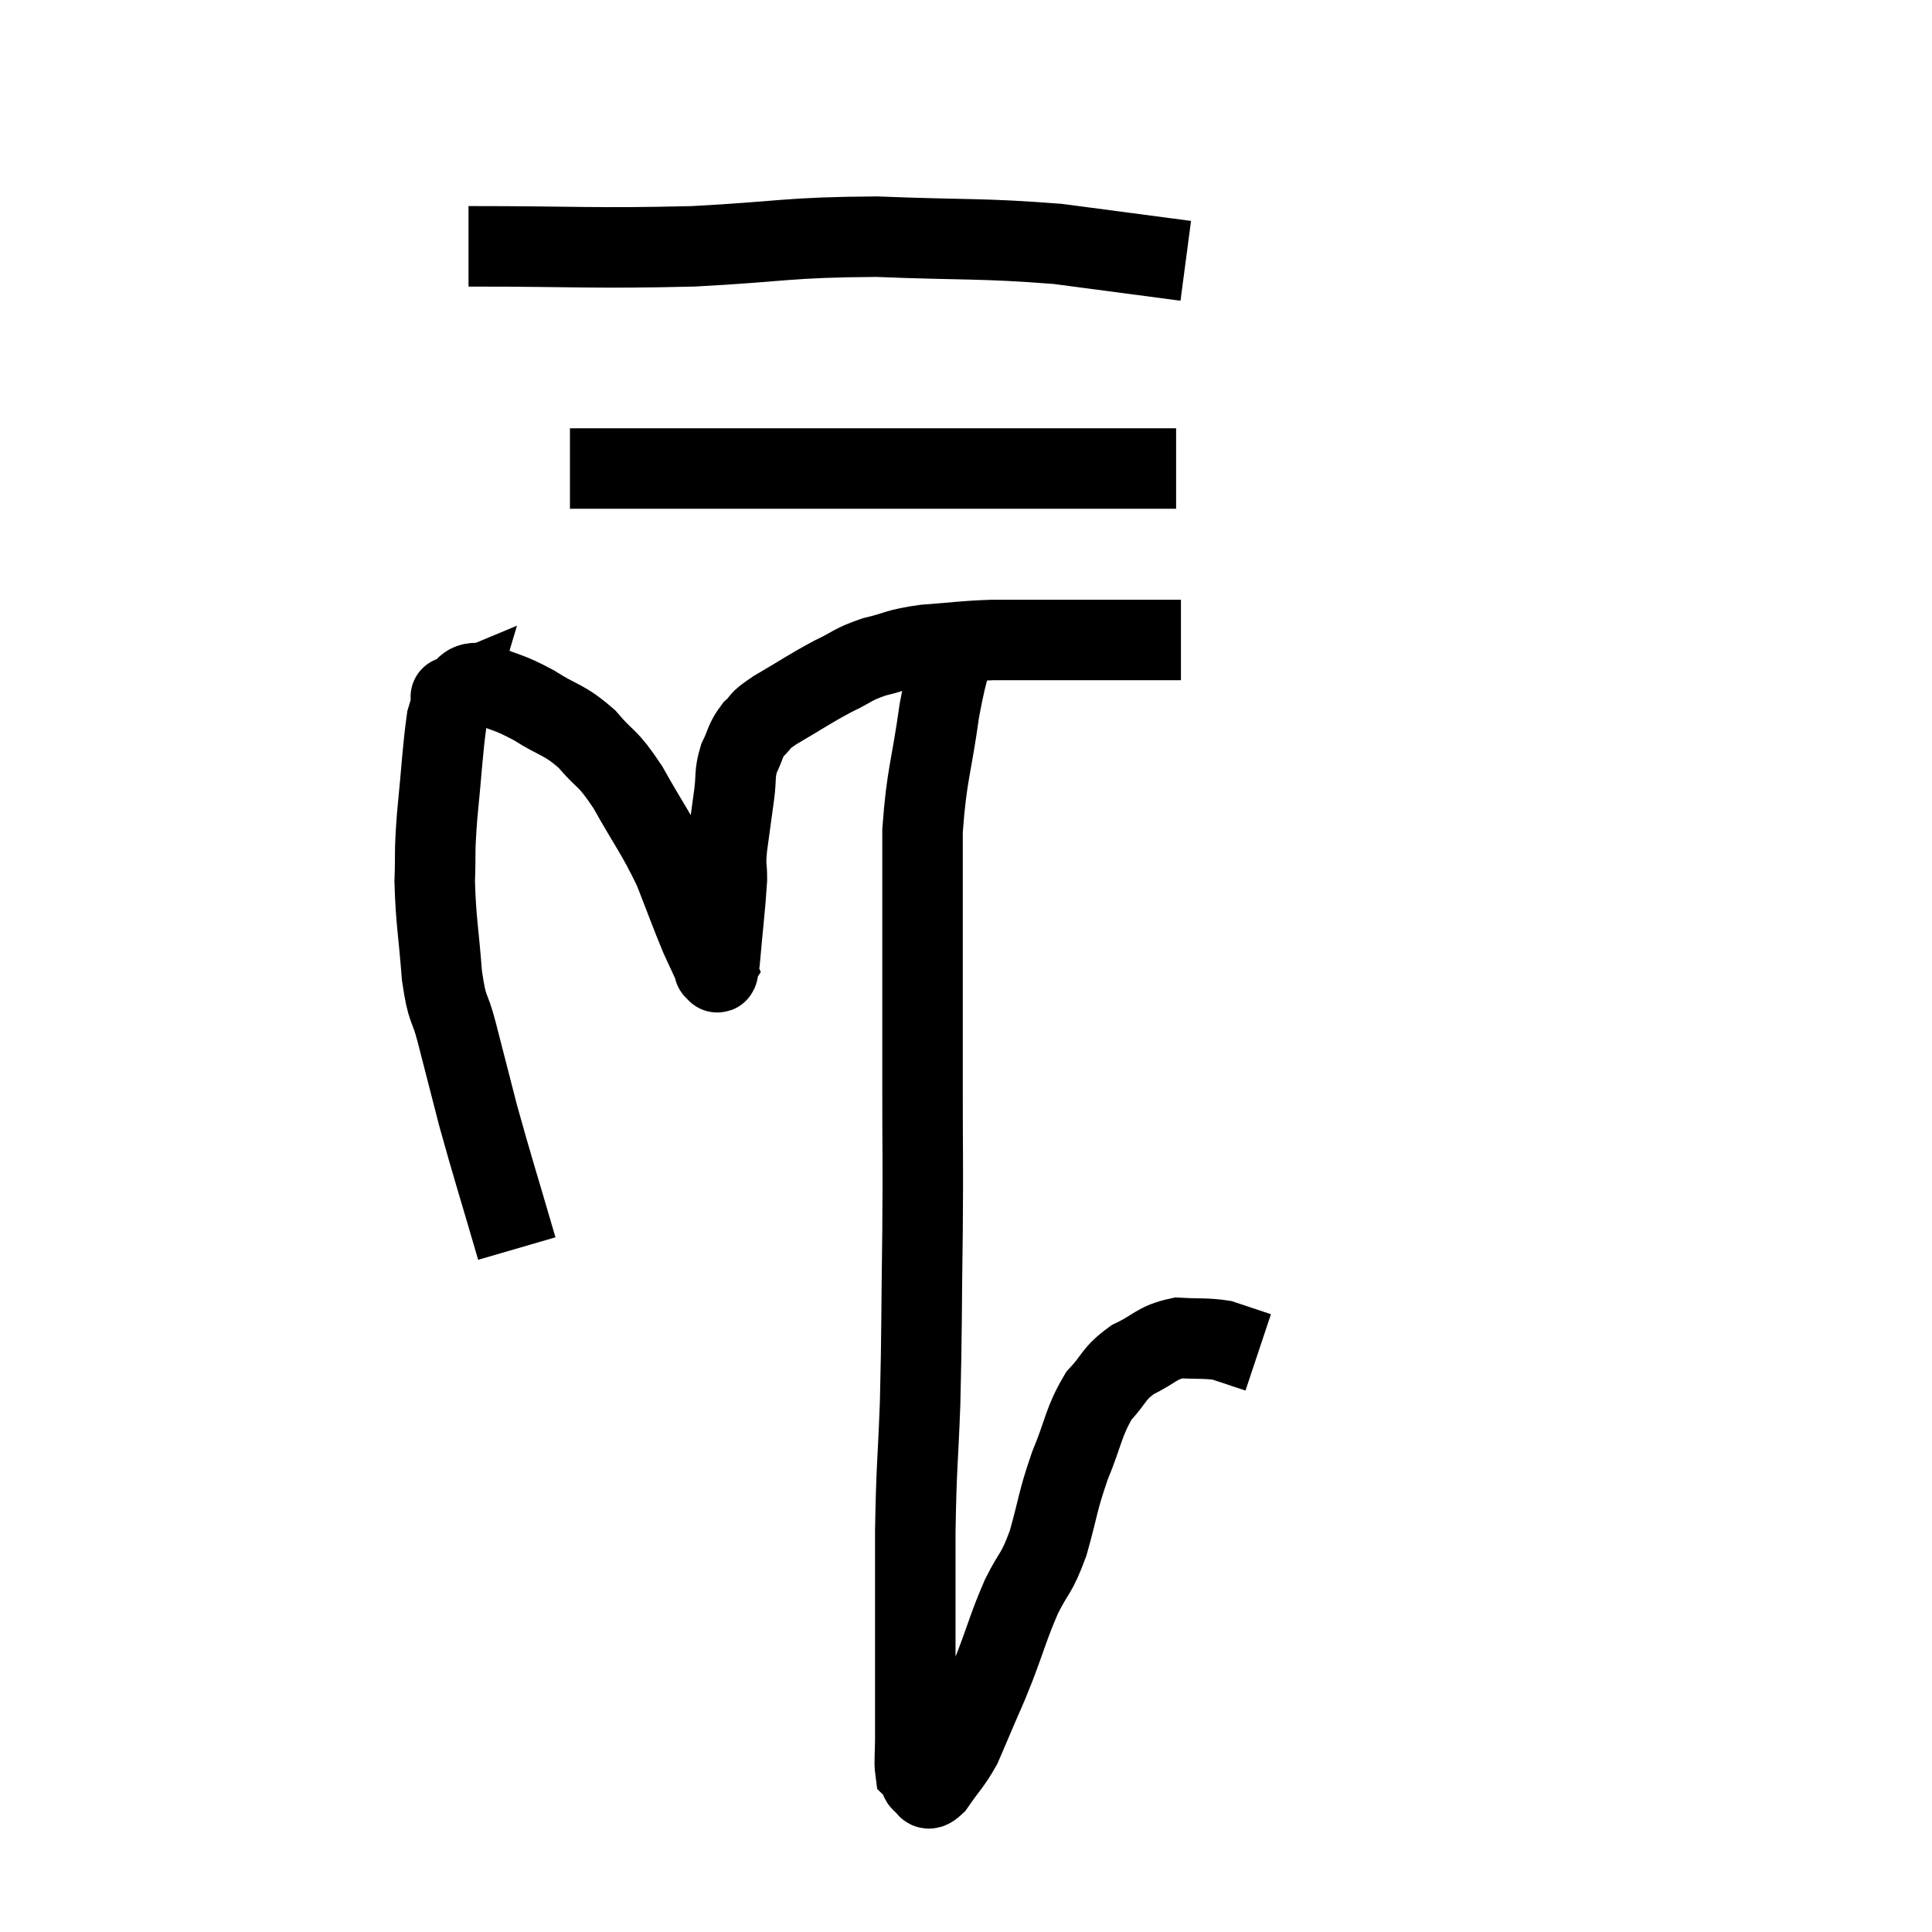 <svg width="48" height="48" viewBox="0 0 48 48" xmlns="http://www.w3.org/2000/svg"><path d="M 12.84 31.02 C 12.36 29.37, 12.255 29.07, 11.88 27.72 C 11.61 26.67, 11.565 26.49, 11.34 25.62 C 11.16 24.93, 11.115 25.17, 10.98 24.24 C 10.89 23.07, 10.83 22.89, 10.8 21.9 C 10.83 21.09, 10.785 21.285, 10.86 20.28 C 10.98 19.08, 10.995 18.63, 11.1 17.88 C 11.19 17.58, 11.235 17.43, 11.28 17.28 C 11.28 17.28, 11.1 17.355, 11.28 17.28 C 11.64 17.13, 11.505 16.92, 12 16.98 C 12.63 17.25, 12.615 17.175, 13.26 17.52 C 13.92 17.94, 13.995 17.85, 14.58 18.36 C 15.09 18.96, 15.06 18.75, 15.6 19.56 C 16.17 20.58, 16.29 20.67, 16.74 21.6 C 17.07 22.44, 17.145 22.665, 17.4 23.28 C 17.58 23.67, 17.67 23.865, 17.76 24.06 C 17.76 24.06, 17.73 24.105, 17.76 24.06 C 17.82 23.97, 17.805 24.435, 17.88 23.88 C 17.97 22.86, 18.015 22.545, 18.06 21.84 C 18.06 21.45, 18.015 21.585, 18.06 21.06 C 18.15 20.4, 18.165 20.295, 18.24 19.74 C 18.3 19.29, 18.24 19.245, 18.36 18.84 C 18.54 18.48, 18.495 18.42, 18.72 18.12 C 18.99 17.88, 18.765 17.97, 19.26 17.64 C 19.98 17.22, 20.085 17.13, 20.7 16.8 C 21.21 16.56, 21.15 16.515, 21.72 16.32 C 22.35 16.17, 22.245 16.125, 22.98 16.02 C 23.82 15.96, 23.85 15.93, 24.66 15.9 C 25.44 15.9, 25.41 15.9, 26.22 15.9 C 27.06 15.9, 27.12 15.9, 27.9 15.9 C 28.62 15.9, 28.98 15.9, 29.34 15.9 C 29.34 15.9, 29.34 15.9, 29.34 15.9 L 29.34 15.9" fill="none" stroke="black" stroke-width="2"></path><path d="M 14.16 11.64 C 16.11 11.64, 15.63 11.64, 18.06 11.64 C 20.97 11.64, 21.24 11.64, 23.88 11.64 C 26.25 11.64, 27.285 11.64, 28.62 11.64 C 28.92 11.64, 29.07 11.64, 29.22 11.64 L 29.22 11.64" fill="none" stroke="black" stroke-width="2"></path><path d="M 11.64 6.12 C 14.43 6.12, 14.685 6.18, 17.22 6.12 C 19.5 6, 19.515 5.895, 21.78 5.88 C 24.03 5.97, 24.36 5.91, 26.28 6.06 C 27.87 6.27, 28.665 6.375, 29.46 6.48 L 29.46 6.48" fill="none" stroke="black" stroke-width="2"></path><path d="M 23.88 15.54 C 23.61 16.59, 23.58 16.365, 23.34 17.64 C 23.13 19.14, 23.025 19.215, 22.92 20.64 C 22.92 21.99, 22.92 21.72, 22.92 23.34 C 22.92 25.23, 22.92 25.305, 22.92 27.12 C 22.92 28.86, 22.935 28.665, 22.92 30.6 C 22.89 32.73, 22.905 33, 22.86 34.86 C 22.8 36.45, 22.77 36.345, 22.74 38.04 C 22.74 39.84, 22.74 40.35, 22.74 41.64 C 22.74 42.42, 22.74 42.615, 22.74 43.2 C 22.74 43.59, 22.71 43.755, 22.74 43.98 C 22.8 44.04, 22.815 44.025, 22.86 44.1 C 22.89 44.19, 22.83 44.22, 22.92 44.28 C 23.07 44.31, 22.98 44.565, 23.22 44.34 C 23.55 43.86, 23.625 43.83, 23.88 43.38 C 24.06 42.96, 24.03 43.035, 24.24 42.54 C 24.48 41.97, 24.435 42.12, 24.72 41.4 C 25.05 40.53, 25.05 40.425, 25.38 39.66 C 25.71 39, 25.74 39.15, 26.04 38.34 C 26.31 37.38, 26.265 37.335, 26.58 36.42 C 26.94 35.55, 26.91 35.34, 27.3 34.68 C 27.72 34.23, 27.645 34.14, 28.14 33.78 C 28.71 33.51, 28.725 33.36, 29.28 33.24 C 29.82 33.27, 29.955 33.24, 30.36 33.3 C 30.63 33.39, 30.675 33.405, 30.9 33.48 C 31.08 33.54, 31.17 33.57, 31.26 33.6 L 31.26 33.6" fill="none" stroke="black" stroke-width="2"></path></svg>
